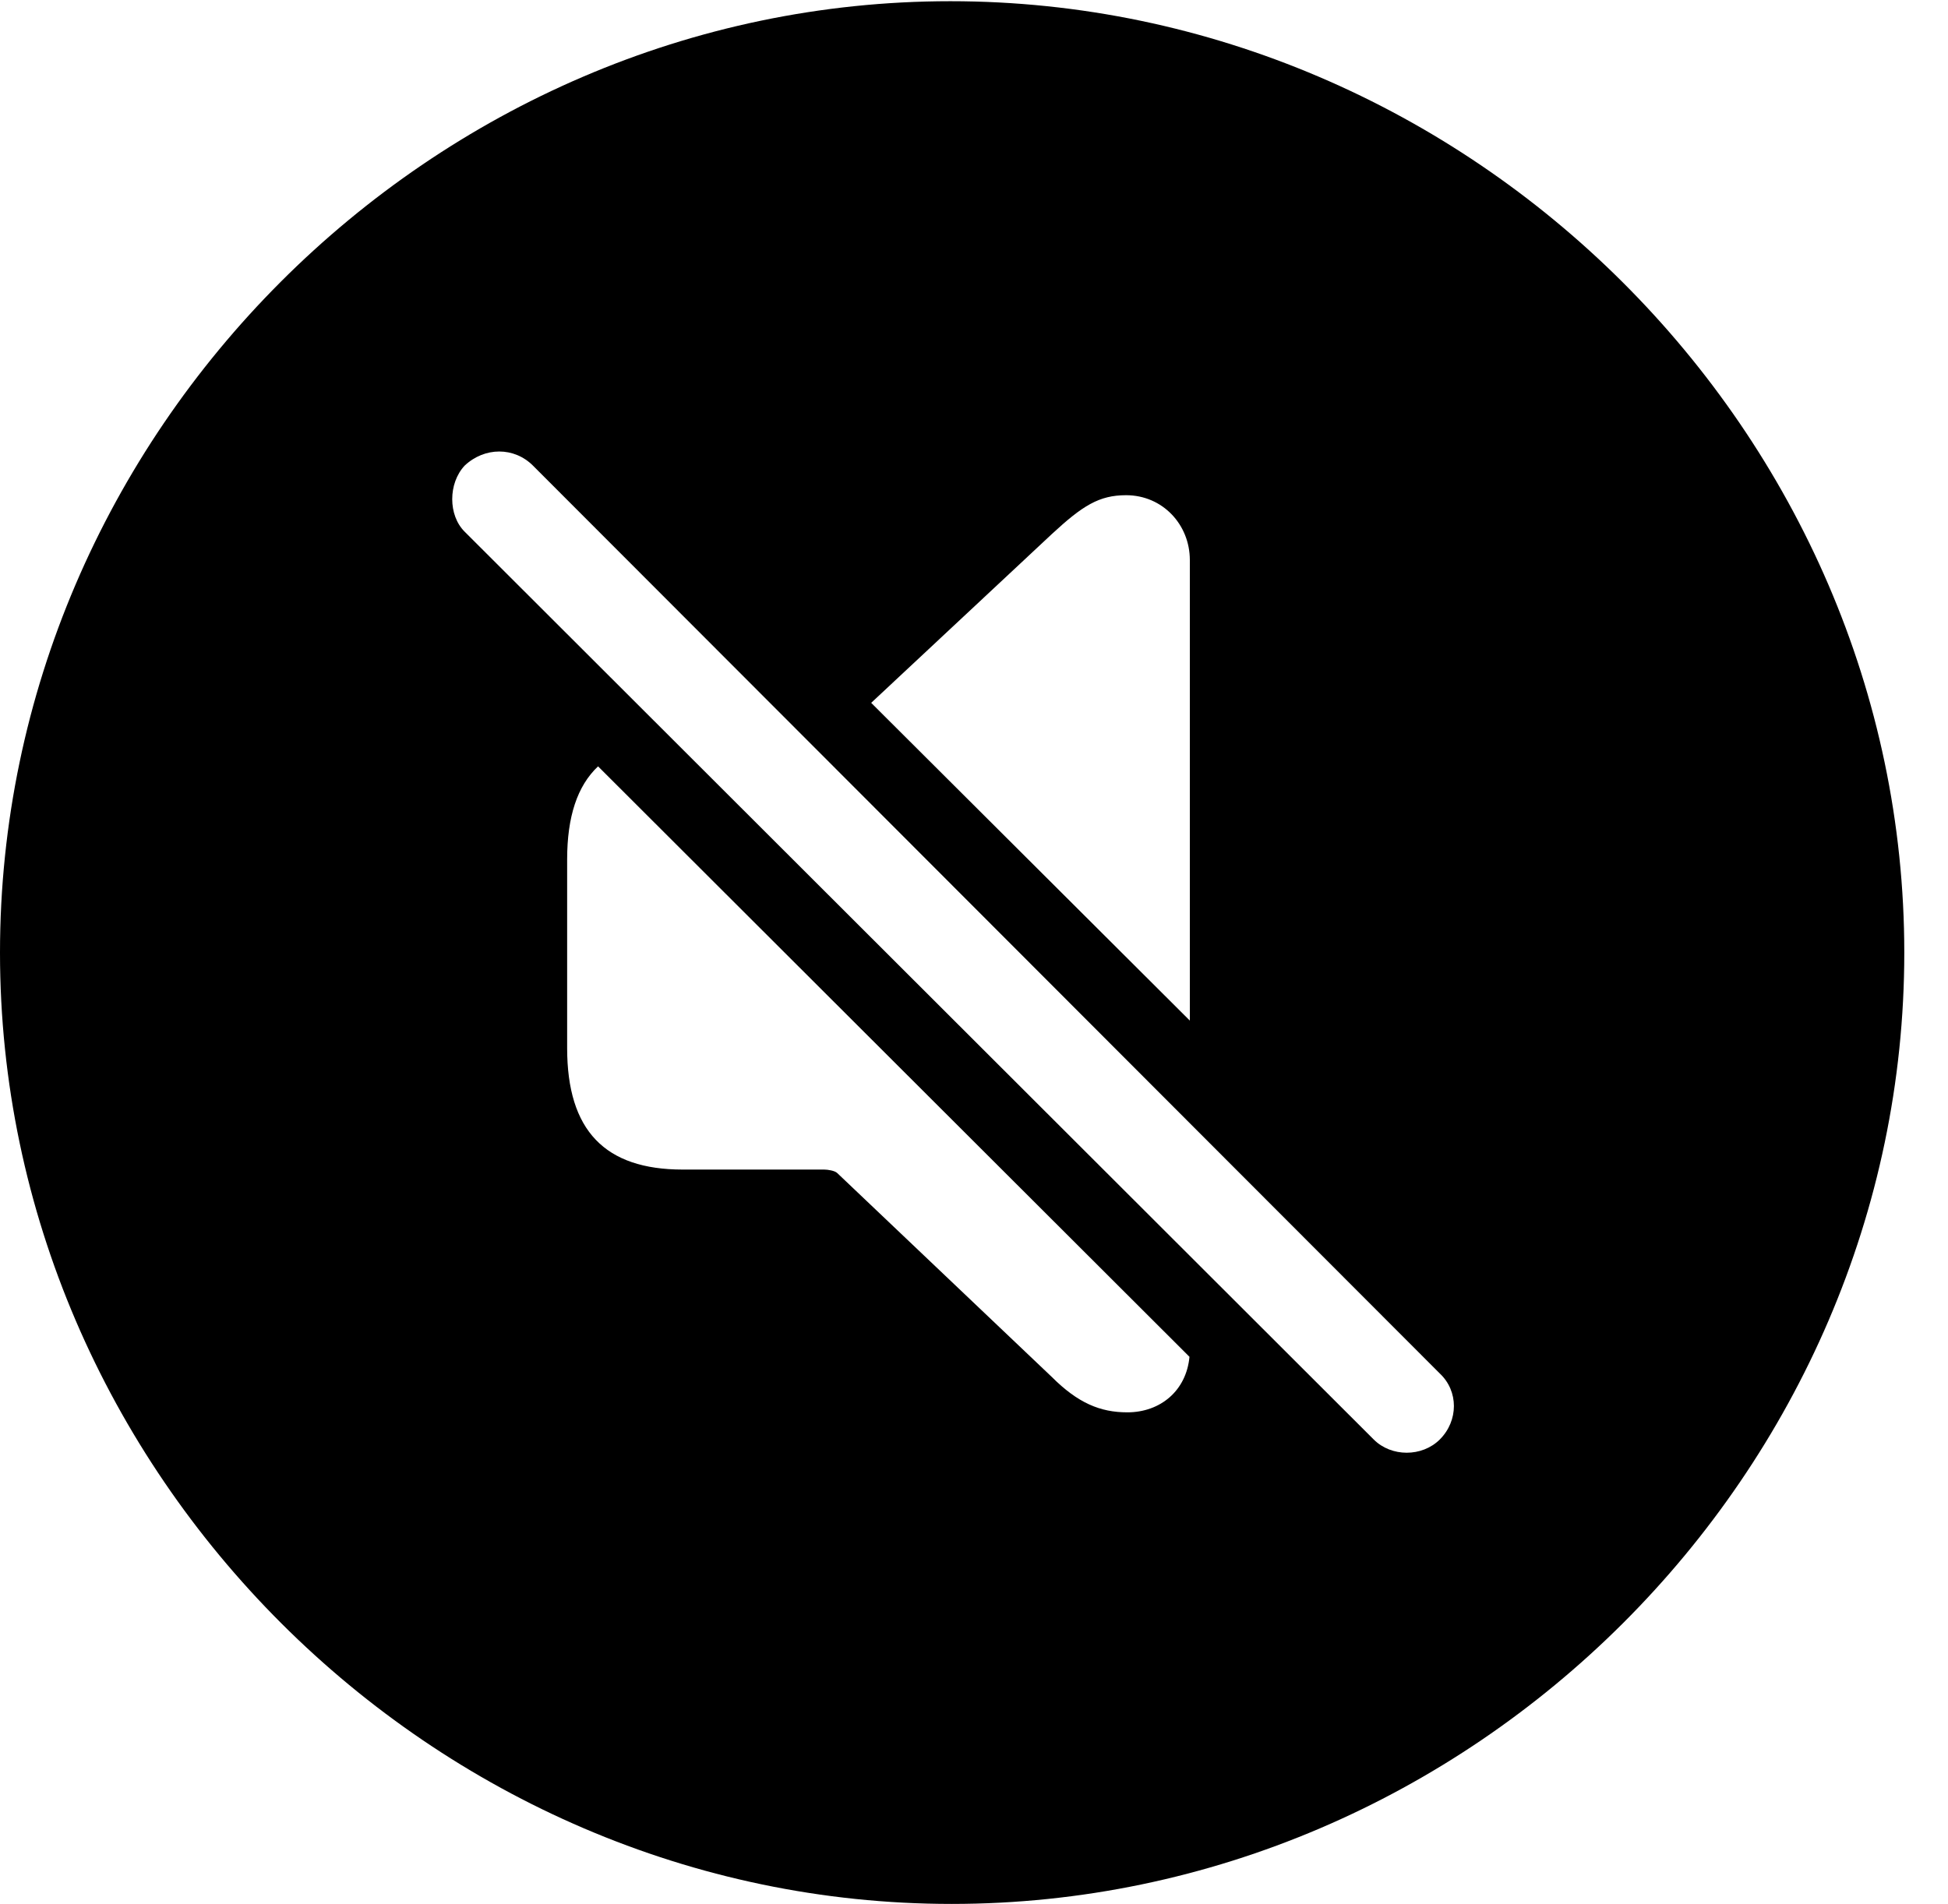 <svg version="1.1" xmlns="http://www.w3.org/2000/svg" xmlns:xlink="http://www.w3.org/1999/xlink" width="16.133" height="15.771" viewBox="0 0 16.133 15.771">
 <g>
  <rect height="15.771" opacity="0" width="16.133" x="0" y="0"/>
  <path d="M15.771 7.891C15.771 12.197 12.188 15.771 7.881 15.771C3.584 15.771 0 12.197 0 7.891C0 3.584 3.574 0.01 7.871 0.01C12.178 0.01 15.771 3.584 15.771 7.891ZM3.848 3.857C3.711 4.004 3.711 4.268 3.848 4.404L11.377 11.924C11.523 12.07 11.777 12.07 11.924 11.924C12.08 11.768 12.08 11.523 11.924 11.377L4.414 3.857C4.258 3.701 4.014 3.701 3.848 3.857ZM4.697 7.119L4.697 8.682C4.697 9.365 5.01 9.688 5.654 9.688L6.826 9.688C6.855 9.688 6.914 9.697 6.934 9.717L8.711 11.406C8.926 11.621 9.111 11.699 9.336 11.699C9.611 11.699 9.825 11.519 9.851 11.239L4.953 6.348C4.781 6.51 4.697 6.765 4.697 7.119ZM8.711 4.424L7.215 5.822L9.854 8.454L9.854 4.639C9.854 4.346 9.629 4.102 9.326 4.102C9.102 4.102 8.965 4.189 8.711 4.424Z" fill="currentColor"/>
 </g>
</svg>
